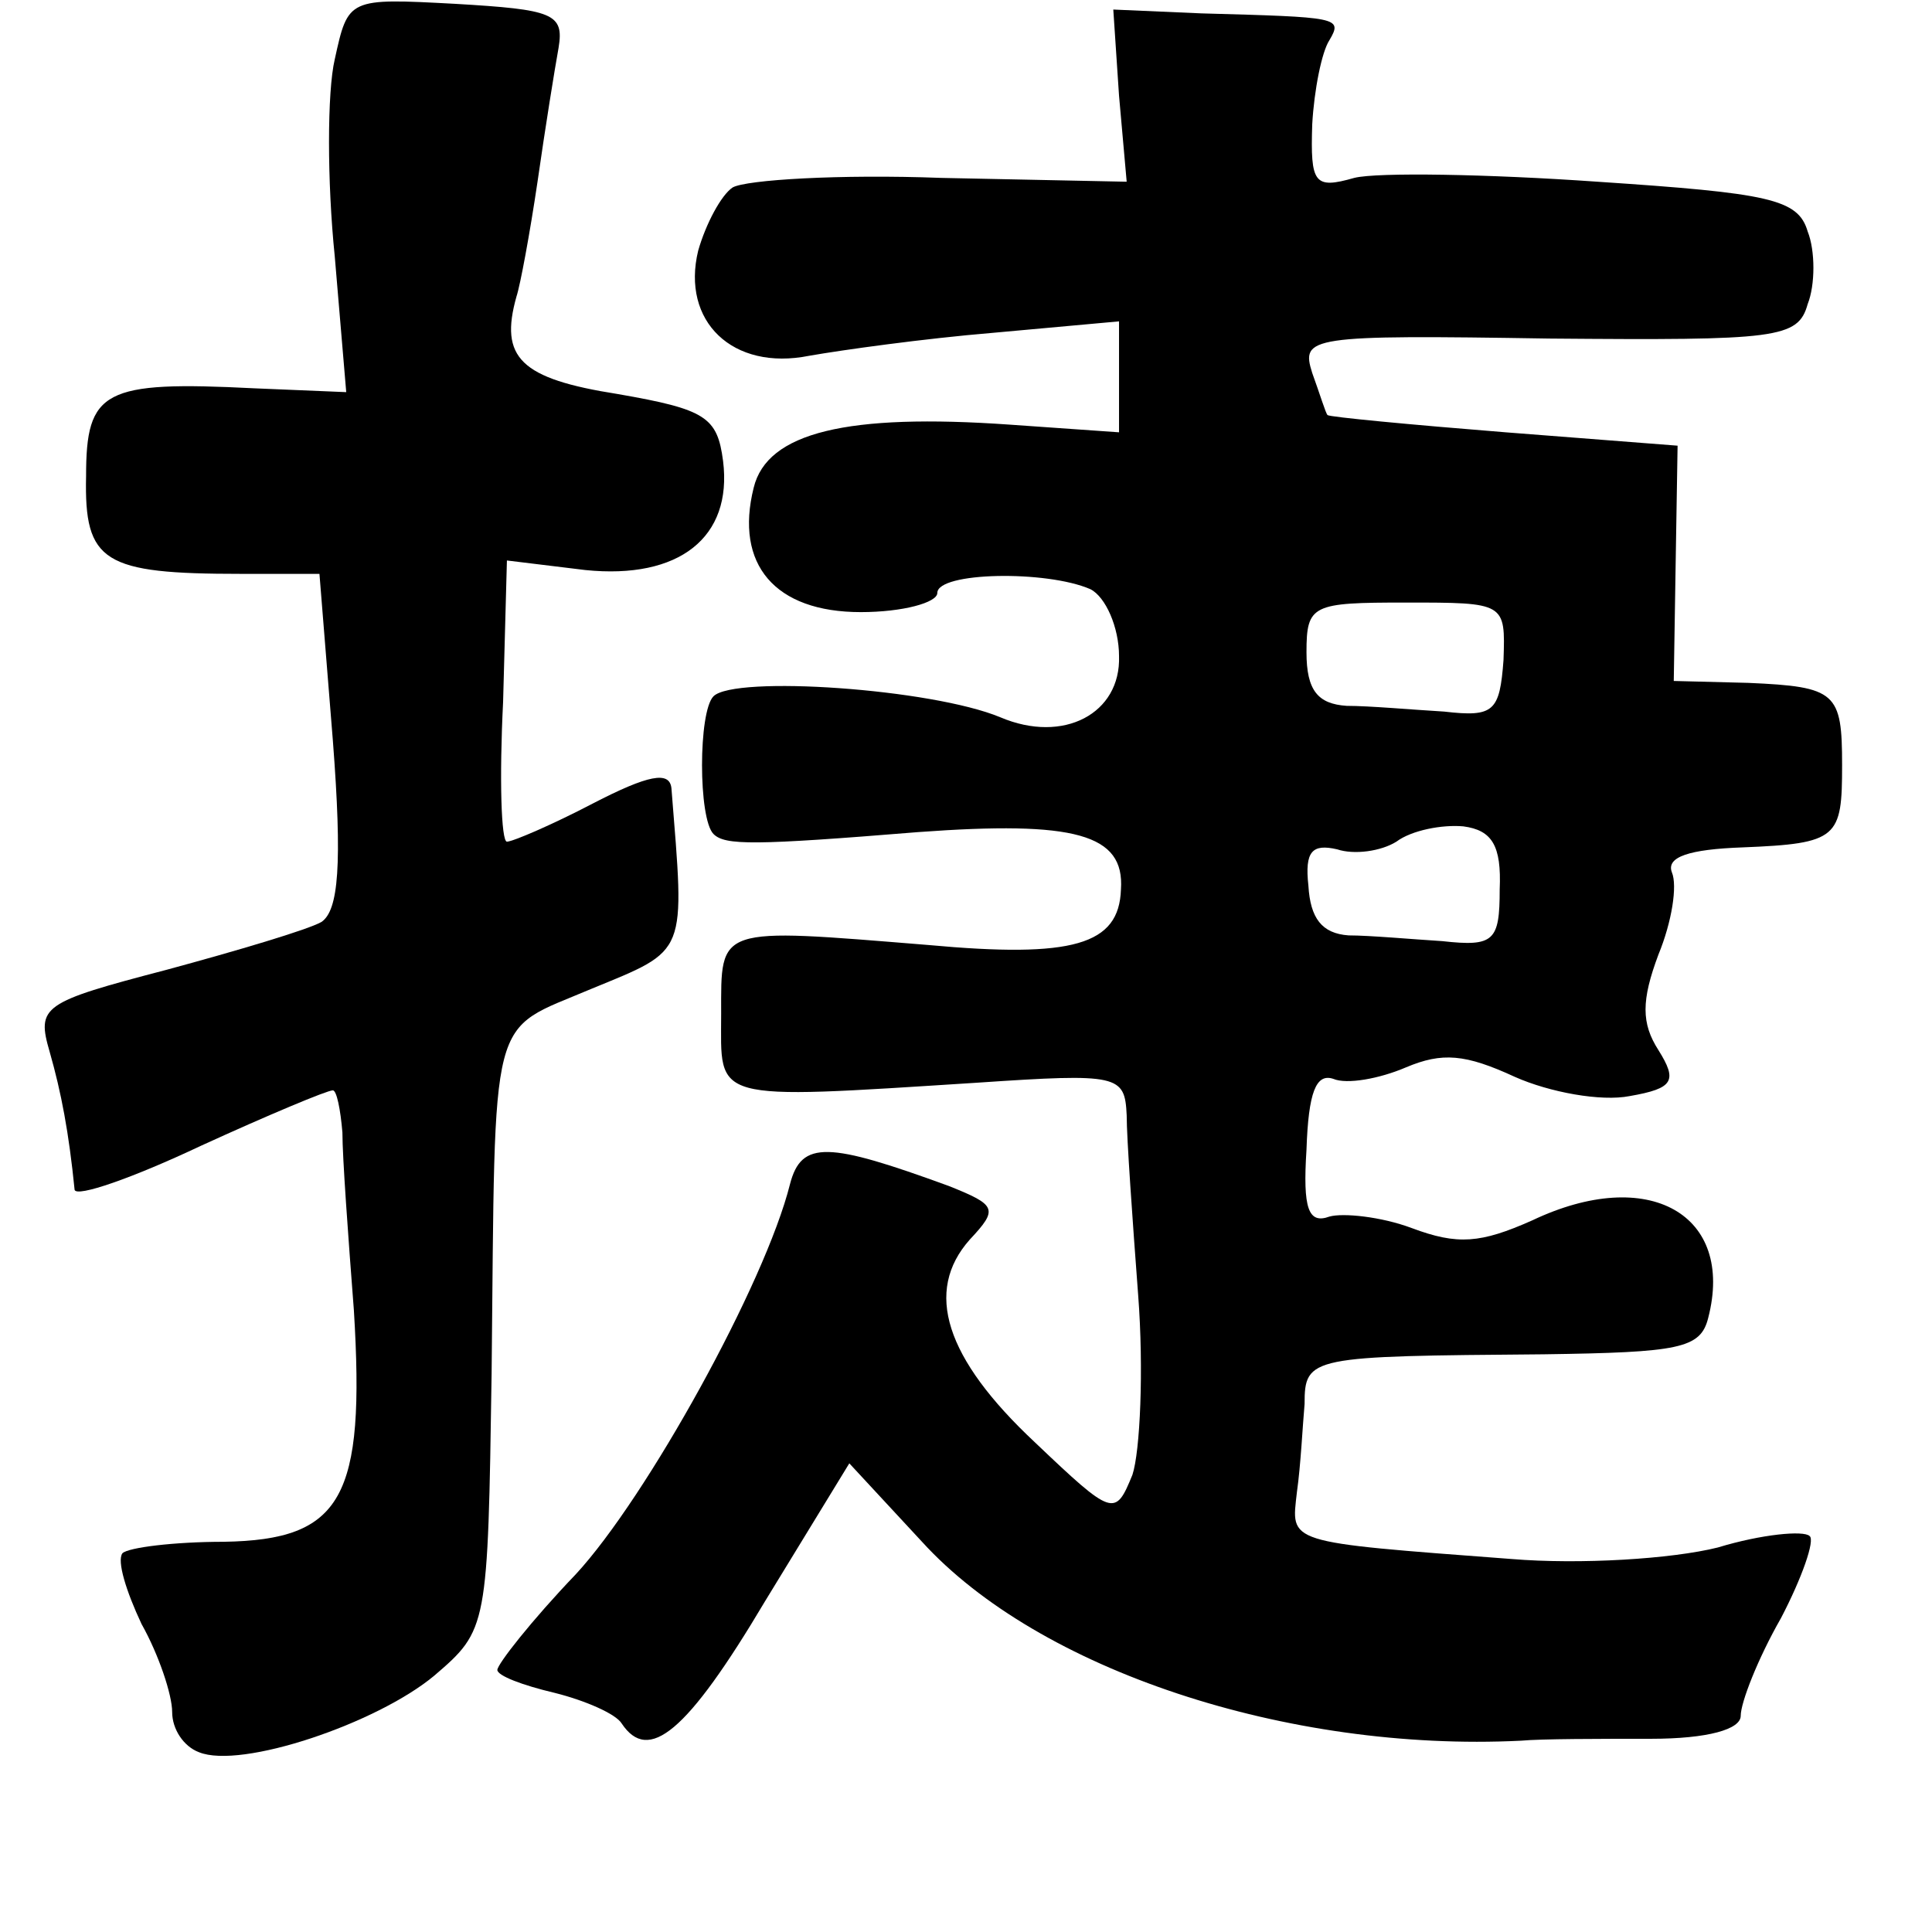 <?xml version="1.0" standalone="no"?>
<!DOCTYPE svg PUBLIC "-//W3C//DTD SVG 20010904//EN"
 "http://www.w3.org/TR/2001/REC-SVG-20010904/DTD/svg10.dtd">
<svg version="1.0" xmlns="http://www.w3.org/2000/svg"
 width="101pt" height="101pt" viewBox="0 0 101 101"
 preserveAspectRatio="xMidYMid meet">
<g transform="translate(0,101) scale(0.1,-0.1)"
fill="#000000" stroke="none">
<path d="M175 979 c-4 -17 -4 -64 0 -103 l6 -71 -48 2 c-79 4 -88 -1 -88 -46
-1 -45 9 -51 81 -51 l41 0 7 -87 c5 -65 3 -89 -6 -95 -7 -4 -44 -15 -81 -25
-65 -17 -68 -19 -61 -43 6 -21 10 -42 13 -72 1 -4 30 6 66 23 35 16 66 29 69
29 2 0 4 -10 5 -22 0 -13 3 -54 6 -93 6 -98 -6 -120 -68 -121 -26 0 -50 -3
-53 -6 -3 -4 2 -20 10 -37 9 -16 16 -37 16 -46 0 -9 6 -18 14 -21 22 -9 93 15
123 40 28 24 28 25 30 158 2 193 -2 178 52 201 51 21 49 17 42 105 -1 9 -12 7
-41 -8 -21 -11 -42 -20 -45 -20 -3 0 -4 33 -2 73 l2 74 41 -5 c49 -5 77 17 72
57 -3 23 -9 27 -55 35 -51 8 -62 19 -53 51 2 6 7 33 11 60 4 28 9 59 11 70 3
18 -3 20 -54 23 -56 3 -56 3 -63 -29z"/>
<path d="M585 960 l4 -45 -97 2 c-53 2 -102 -1 -109 -5 -6 -4 -14 -19 -18 -33
-9 -37 18 -63 58 -55 17 3 60 9 96 12 l66 6 0 -29 0 -29 -57 4 c-85 6 -127 -4
-134 -33 -10 -40 11 -65 56 -65 22 0 40 5 40 10 0 11 57 12 80 2 8 -4 15 -20
15 -35 1 -30 -29 -46 -62 -32 -36 15 -139 22 -150 11 -8 -8 -8 -64 0 -72 6 -6
21 -6 107 1 82 6 108 -1 106 -30 -1 -29 -25 -36 -101 -29 -111 9 -108 10 -108
-36 0 -46 -7 -45 134 -36 74 5 77 4 78 -17 0 -12 3 -54 6 -94 3 -39 1 -82 -3
-94 -9 -22 -10 -22 -51 17 -47 44 -58 79 -34 106 15 16 14 18 -11 28 -63 23
-77 24 -83 1 -13 -52 -75 -164 -112 -204 -23 -24 -41 -47 -41 -50 0 -3 13 -8
30 -12 16 -4 32 -11 35 -16 14 -21 34 -5 75 64 l44 72 38 -41 c61 -67 191
-110 313 -104 11 1 41 1 68 1 30 0 47 5 47 12 0 7 9 30 21 51 11 21 18 41 15
43 -3 3 -25 1 -48 -6 -24 -6 -72 -9 -108 -6 -119 9 -115 8 -112 35 2 14 3 35
4 46 0 25 3 25 125 26 71 1 82 3 86 19 14 54 -31 80 -92 51 -27 -12 -39 -13
-63 -4 -16 6 -36 8 -43 6 -11 -4 -14 4 -12 35 1 30 5 40 14 37 7 -3 24 0 38 6
19 8 31 7 57 -5 18 -8 45 -13 60 -10 23 4 25 8 15 24 -9 14 -9 26 0 50 7 17
10 36 7 43 -3 8 9 12 37 13 50 2 52 5 52 43 0 38 -3 41 -49 43 l-39 1 1 62 1
61 -90 7 c-50 4 -92 8 -93 9 -1 1 -4 11 -8 22 -6 19 -2 20 124 18 119 -1 130
0 135 18 4 10 4 28 0 38 -5 17 -20 20 -110 26 -57 4 -115 5 -127 2 -21 -6 -23
-3 -22 28 1 18 5 38 9 44 7 12 5 12 -67 14 l-46 2 3 -45z m201 -295 c-2 -27
-5 -30 -31 -27 -17 1 -39 3 -51 3 -15 1 -21 8 -21 28 0 25 3 26 52 26 52 0 52
0 51 -30z m-2 -120 c0 -27 -3 -30 -30 -27 -16 1 -38 3 -49 3 -14 1 -20 9 -21
26 -2 18 2 22 15 19 9 -3 23 -1 31 4 8 6 24 9 35 8 15 -2 20 -10 19 -33z"/>
</g>
</svg>
